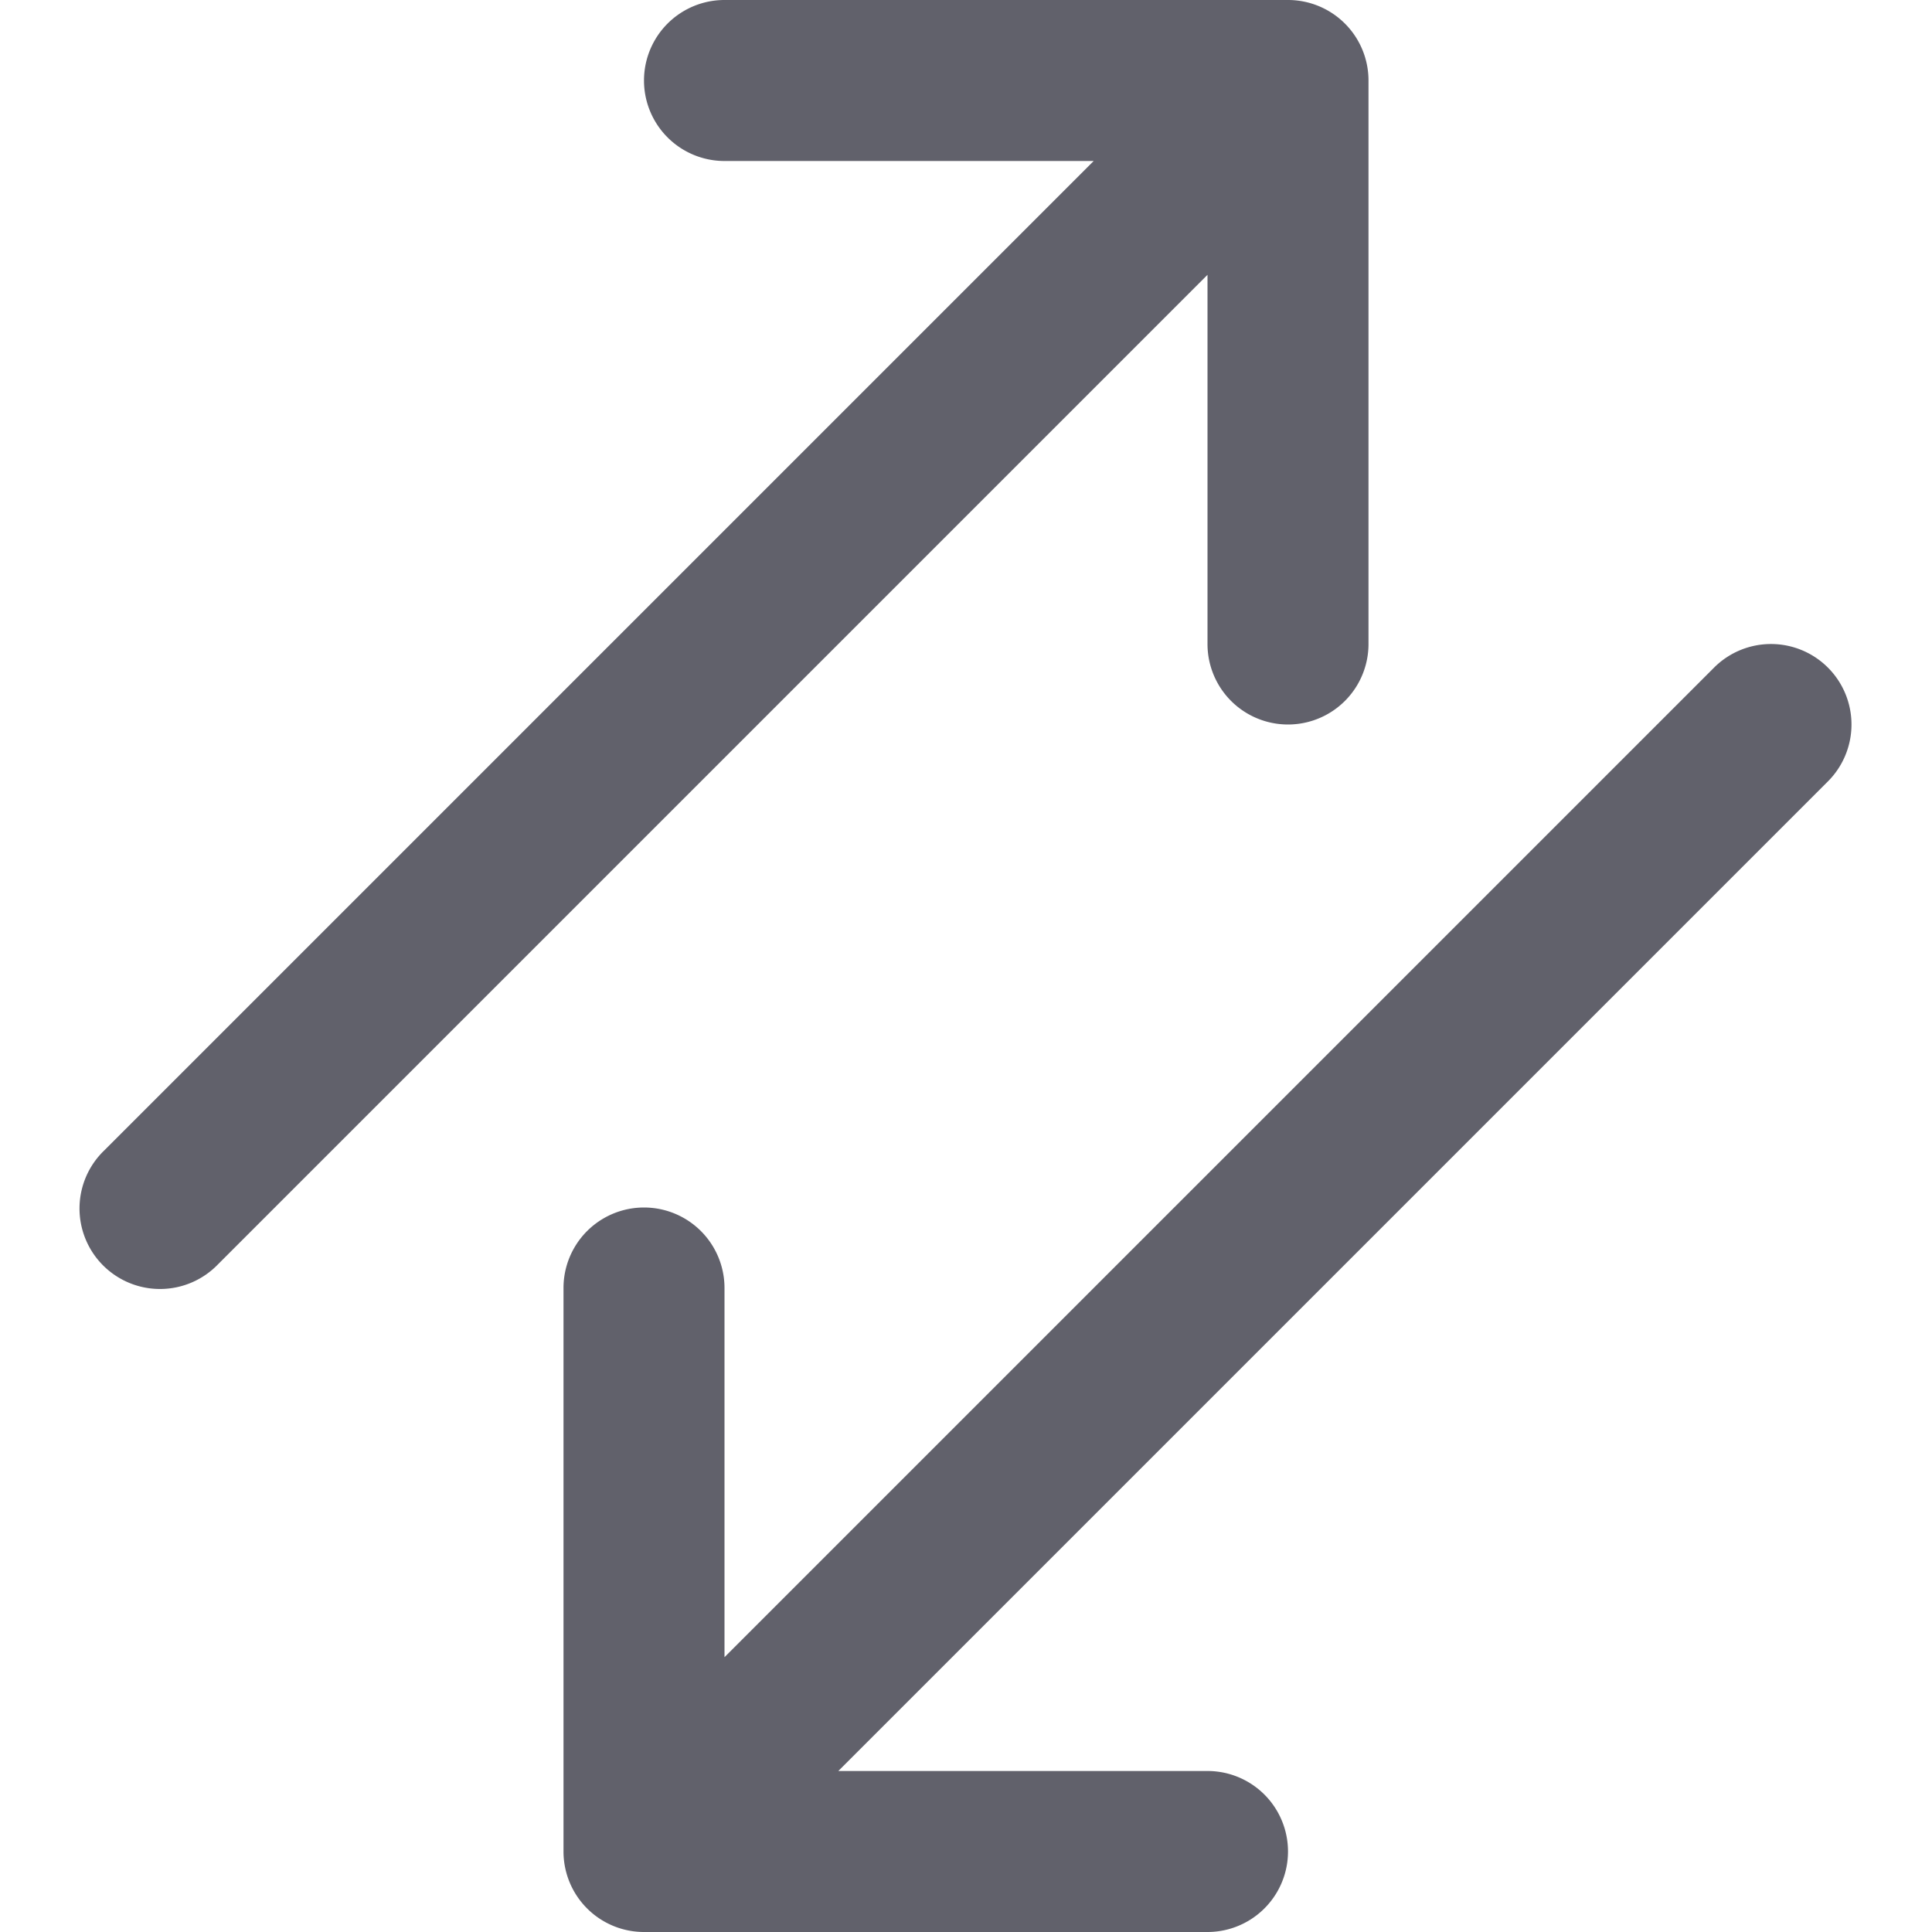 <svg xmlns="http://www.w3.org/2000/svg" height="24" width="24" viewBox="0 0 24 24"><path data-color="color-2" d="M22.707,8.293a1,1,0,0,0-1.414,0L9,20.586V16a1,1,0,0,0-2,0v7a1,1,0,0,0,1,1h7a1,1,0,0,0,0-2H10.414L22.707,9.707A1,1,0,0,0,22.707,8.293Z" fill="#61616b"></path><path d="M15,8a1,1,0,0,0,2,0V1a1,1,0,0,0-1-1H9A1,1,0,0,0,9,2h4.586L1.293,14.293a1,1,0,1,0,1.414,1.414L15,3.414Z" fill="#61616b"></path></svg>